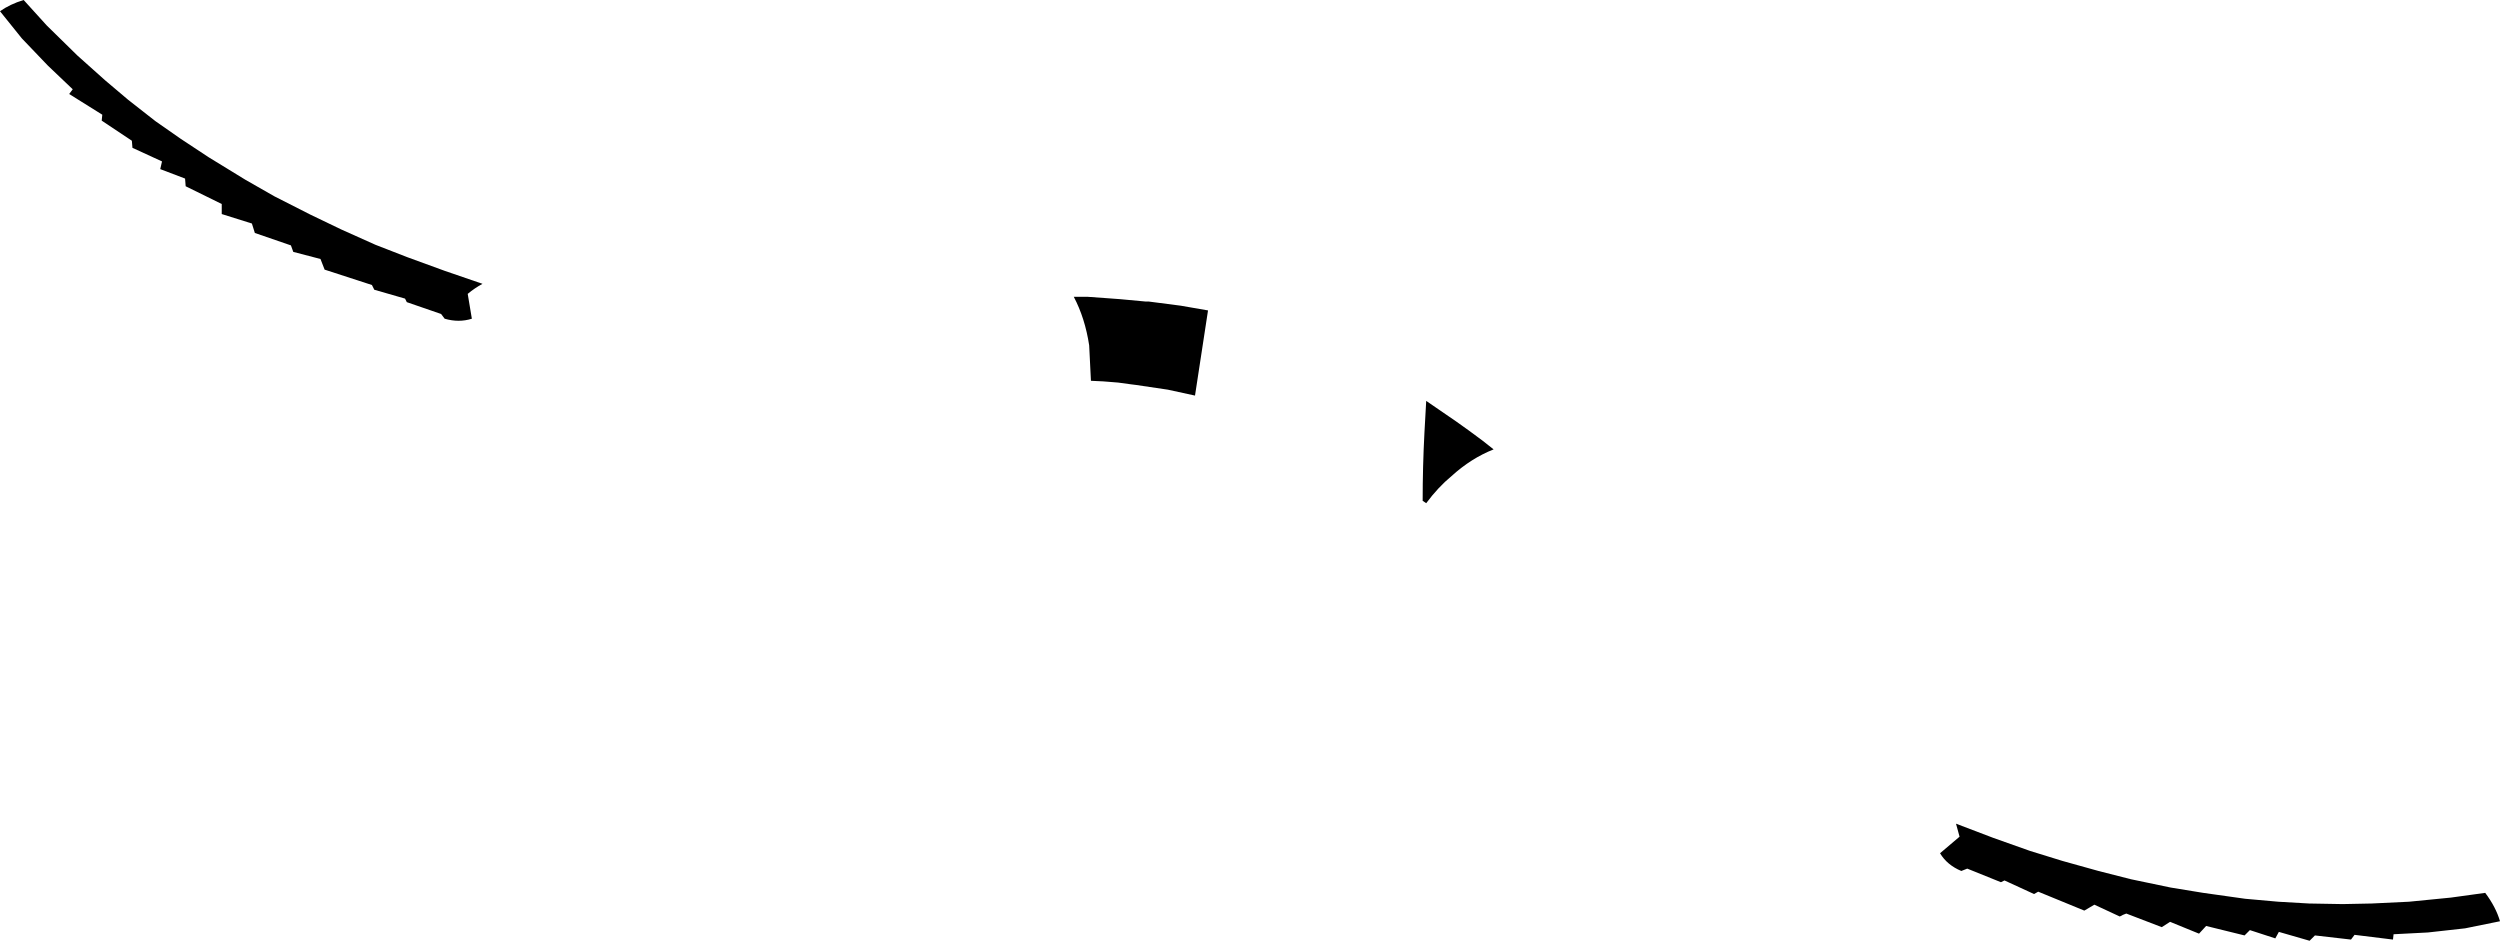 <?xml version="1.0" encoding="UTF-8" standalone="no"?>
<svg xmlns:xlink="http://www.w3.org/1999/xlink" height="79.55px" width="211.4px" xmlns="http://www.w3.org/2000/svg">
  <g transform="matrix(1.0, 0.0, 0.0, 1.0, -72.4, -248.9)">
    <path d="M172.25 274.75 L174.55 275.15 173.45 282.35 171.15 281.85 168.45 281.45 168.05 281.4 166.95 281.25 165.7 281.15 164.65 281.1 164.5 278.1 Q164.15 275.8 163.2 274.0 L164.4 274.0 165.8 274.1 167.15 274.2 169.3 274.4 169.55 274.4 172.25 274.75 M106.85 270.65 L110.0 271.8 113.2 272.9 Q112.55 273.25 111.95 273.75 L112.3 275.85 Q111.2 276.2 110.0 275.85 L109.7 275.45 106.8 274.45 106.65 274.15 104.05 273.4 103.85 273.0 99.85 271.7 99.5 270.8 97.2 270.2 97.0 269.65 93.95 268.6 93.7 267.8 91.15 267.0 91.15 266.15 88.1 264.65 88.05 264.0 85.95 263.2 86.1 262.55 83.6 261.4 83.55 260.8 81.0 259.1 81.05 258.6 78.25 256.85 78.55 256.45 76.45 254.45 74.25 252.15 72.4 249.85 Q73.25 249.25 74.4 248.9 L76.35 251.05 78.95 253.6 81.3 255.7 83.25 257.35 85.55 259.15 87.7 260.65 90.05 262.2 93.15 264.1 95.6 265.5 98.65 267.05 101.25 268.3 104.15 269.6 106.85 270.65 M195.55 284.55 L196.6 285.3 197.75 286.15 198.7 286.9 Q196.8 287.65 195.15 289.15 194.0 290.1 193.0 291.45 L192.7 291.25 Q192.7 288.35 192.85 285.5 L193.0 282.8 195.55 284.55 M238.25 322.55 Q237.05 322.05 236.45 321.05 L238.1 319.65 237.8 318.55 240.95 319.75 244.05 320.85 246.8 321.7 249.85 322.55 252.6 323.25 255.95 323.95 258.7 324.4 262.25 324.9 265.05 325.15 267.65 325.3 270.5 325.35 272.95 325.3 276.1 325.15 279.65 324.8 282.55 324.4 Q283.45 325.6 283.8 326.8 L280.85 327.4 277.7 327.75 274.8 327.9 274.75 328.35 271.5 327.95 271.2 328.35 268.15 328.0 267.7 328.45 265.1 327.7 264.8 328.25 262.65 327.55 262.2 328.0 258.95 327.2 258.35 327.85 255.9 326.85 255.2 327.3 252.2 326.15 Q251.9 326.25 251.65 326.4 L249.5 325.4 248.65 325.9 244.75 324.3 244.4 324.5 241.9 323.35 241.6 323.5 238.75 322.35 238.25 322.55" fill="#000000" fill-rule="evenodd" stroke="none"/>
  </g>
</svg>

